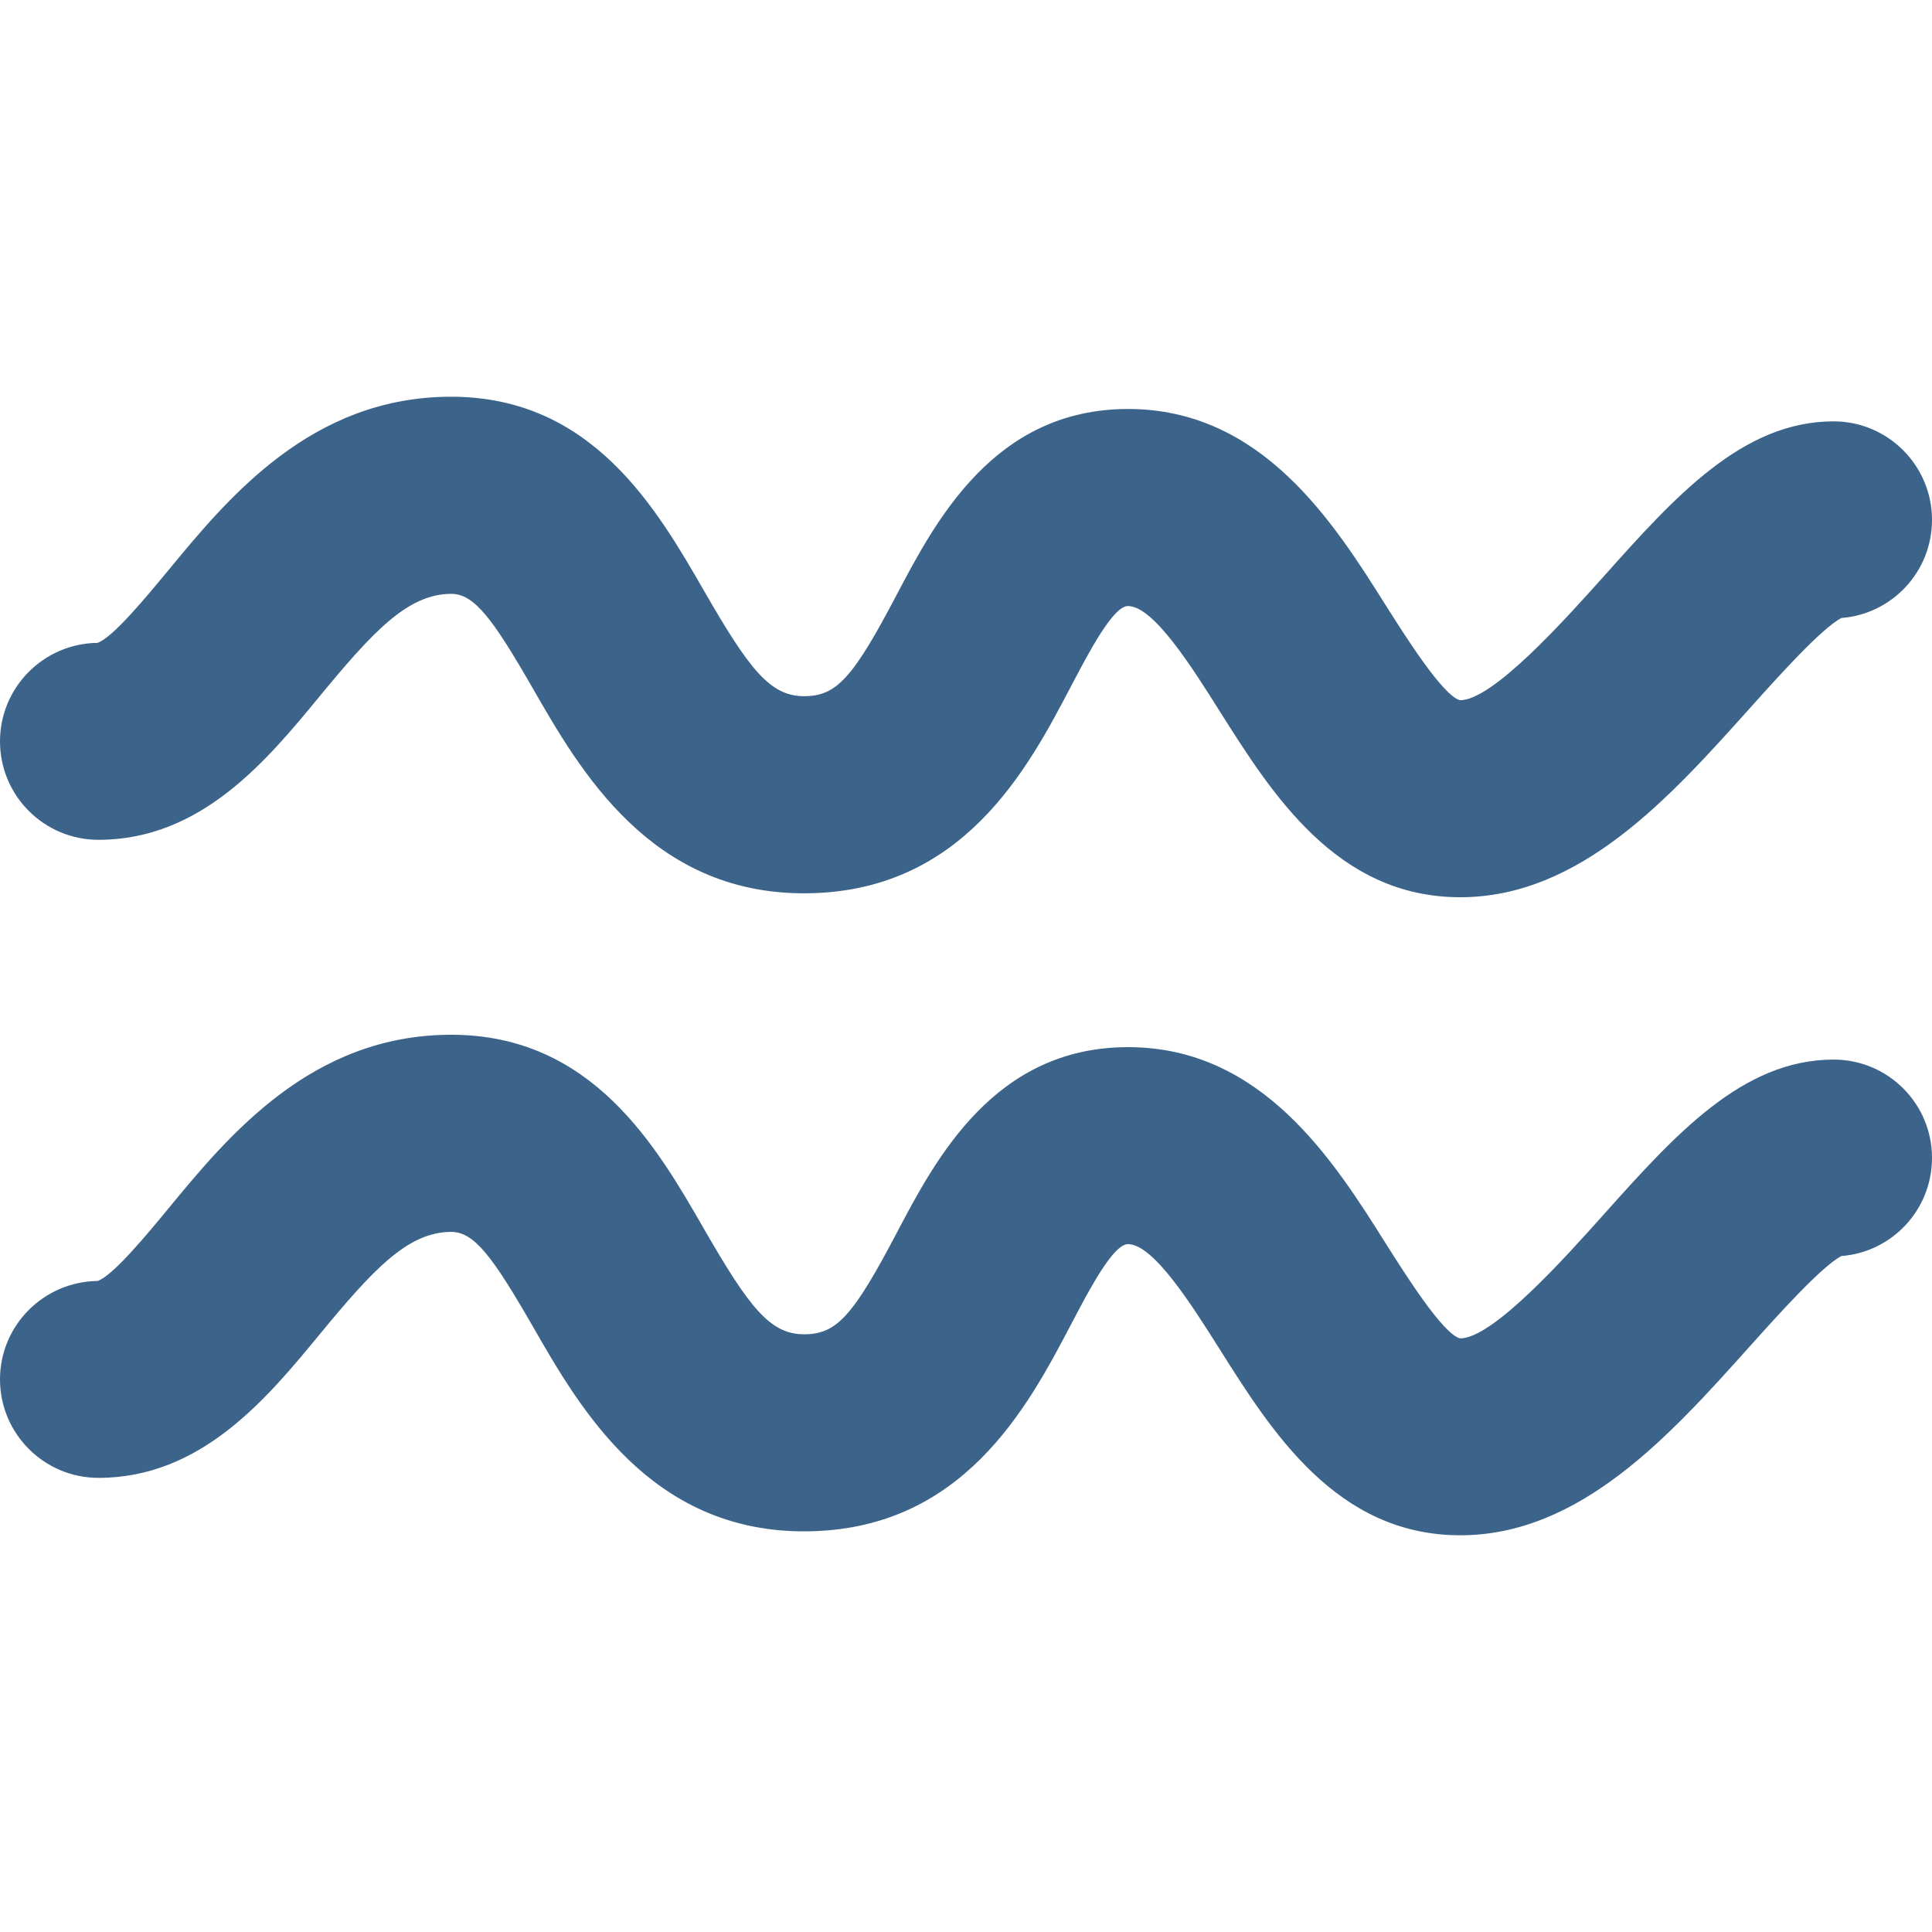 <svg xmlns="http://www.w3.org/2000/svg" xmlns:xlink="http://www.w3.org/1999/xlink" version="1.1" id="Capa_1" x="0px" y="0px" viewBox="0 0 32 32" >
		<path d="M1.631,13.91c1.703,0,2.789-1.314,3.662-2.376c0.873-1.057,1.455-1.698,2.181-1.698c0.382,0,0.688,0.412,1.356,1.574 c0.775,1.35,1.944,3.386,4.486,3.386c2.623,0,3.706-2.061,4.42-3.422c0.312-0.596,0.703-1.336,0.947-1.336    c0.422,0,1.055,1.006,1.516,1.737c0.867,1.373,1.943,3.086,3.988,3.086c1.994,0,3.479-1.663,4.797-3.132    c0.473-0.528,1.177-1.312,1.514-1.493C31.339,10.172,32,9.468,32,8.611c0-0.899-0.729-1.632-1.63-1.632    c-1.511,0-2.63,1.25-3.813,2.574c-0.641,0.716-1.832,2.045-2.373,2.045c-0.283-0.067-0.918-1.078-1.225-1.562    c-0.866-1.376-2.053-3.262-4.275-3.262c-2.215,0-3.188,1.854-3.833,3.079c-0.725,1.38-0.996,1.678-1.533,1.678    c-0.561,0-0.905-0.438-1.658-1.747c-0.781-1.355-1.849-3.213-4.186-3.213c-2.316,0-3.693,1.669-4.697,2.889 c-0.342,0.412-0.91,1.104-1.163,1.188C0.722,10.658,0,11.385,0,12.279C0,13.18,0.73,13.91,1.631,13.91z" fill="#3C648A"/>
		<path d="M30.37,17.55c-1.511,0-2.63,1.25-3.813,2.572c-0.641,0.717-1.832,2.046-2.373,2.046c-0.283-0.067-0.918-1.077-1.225-1.562 c-0.866-1.377-2.053-3.262-4.275-3.262c-2.215,0-3.188,1.854-3.833,3.08c-0.725,1.379-0.996,1.676-1.533,1.676    c-0.561,0-0.905-0.438-1.658-1.746c-0.779-1.355-1.848-3.215-4.185-3.215c-2.315,0-3.692,1.67-4.696,2.89    c-0.342,0.414-0.91,1.104-1.163,1.188C0.722,21.228,0,21.953,0,22.847c0,0.899,0.73,1.631,1.631,1.631    c1.703,0,2.789-1.314,3.662-2.375c0.873-1.058,1.455-1.699,2.181-1.699c0.382,0,0.688,0.413,1.356,1.574    c0.775,1.351,1.944,3.386,4.486,3.386c2.623,0,3.706-2.06,4.42-3.42c0.312-0.597,0.703-1.337,0.947-1.337    c0.422,0,1.055,1.006,1.516,1.736c0.867,1.375,1.943,3.086,3.988,3.086c1.994,0,3.479-1.662,4.797-3.131 c0.473-0.527,1.177-1.312,1.514-1.494C31.339,20.74,32,20.036,32,19.179C32,18.278,31.271,17.55,30.37,17.55z" fill="#3C648A"/>
</svg>
